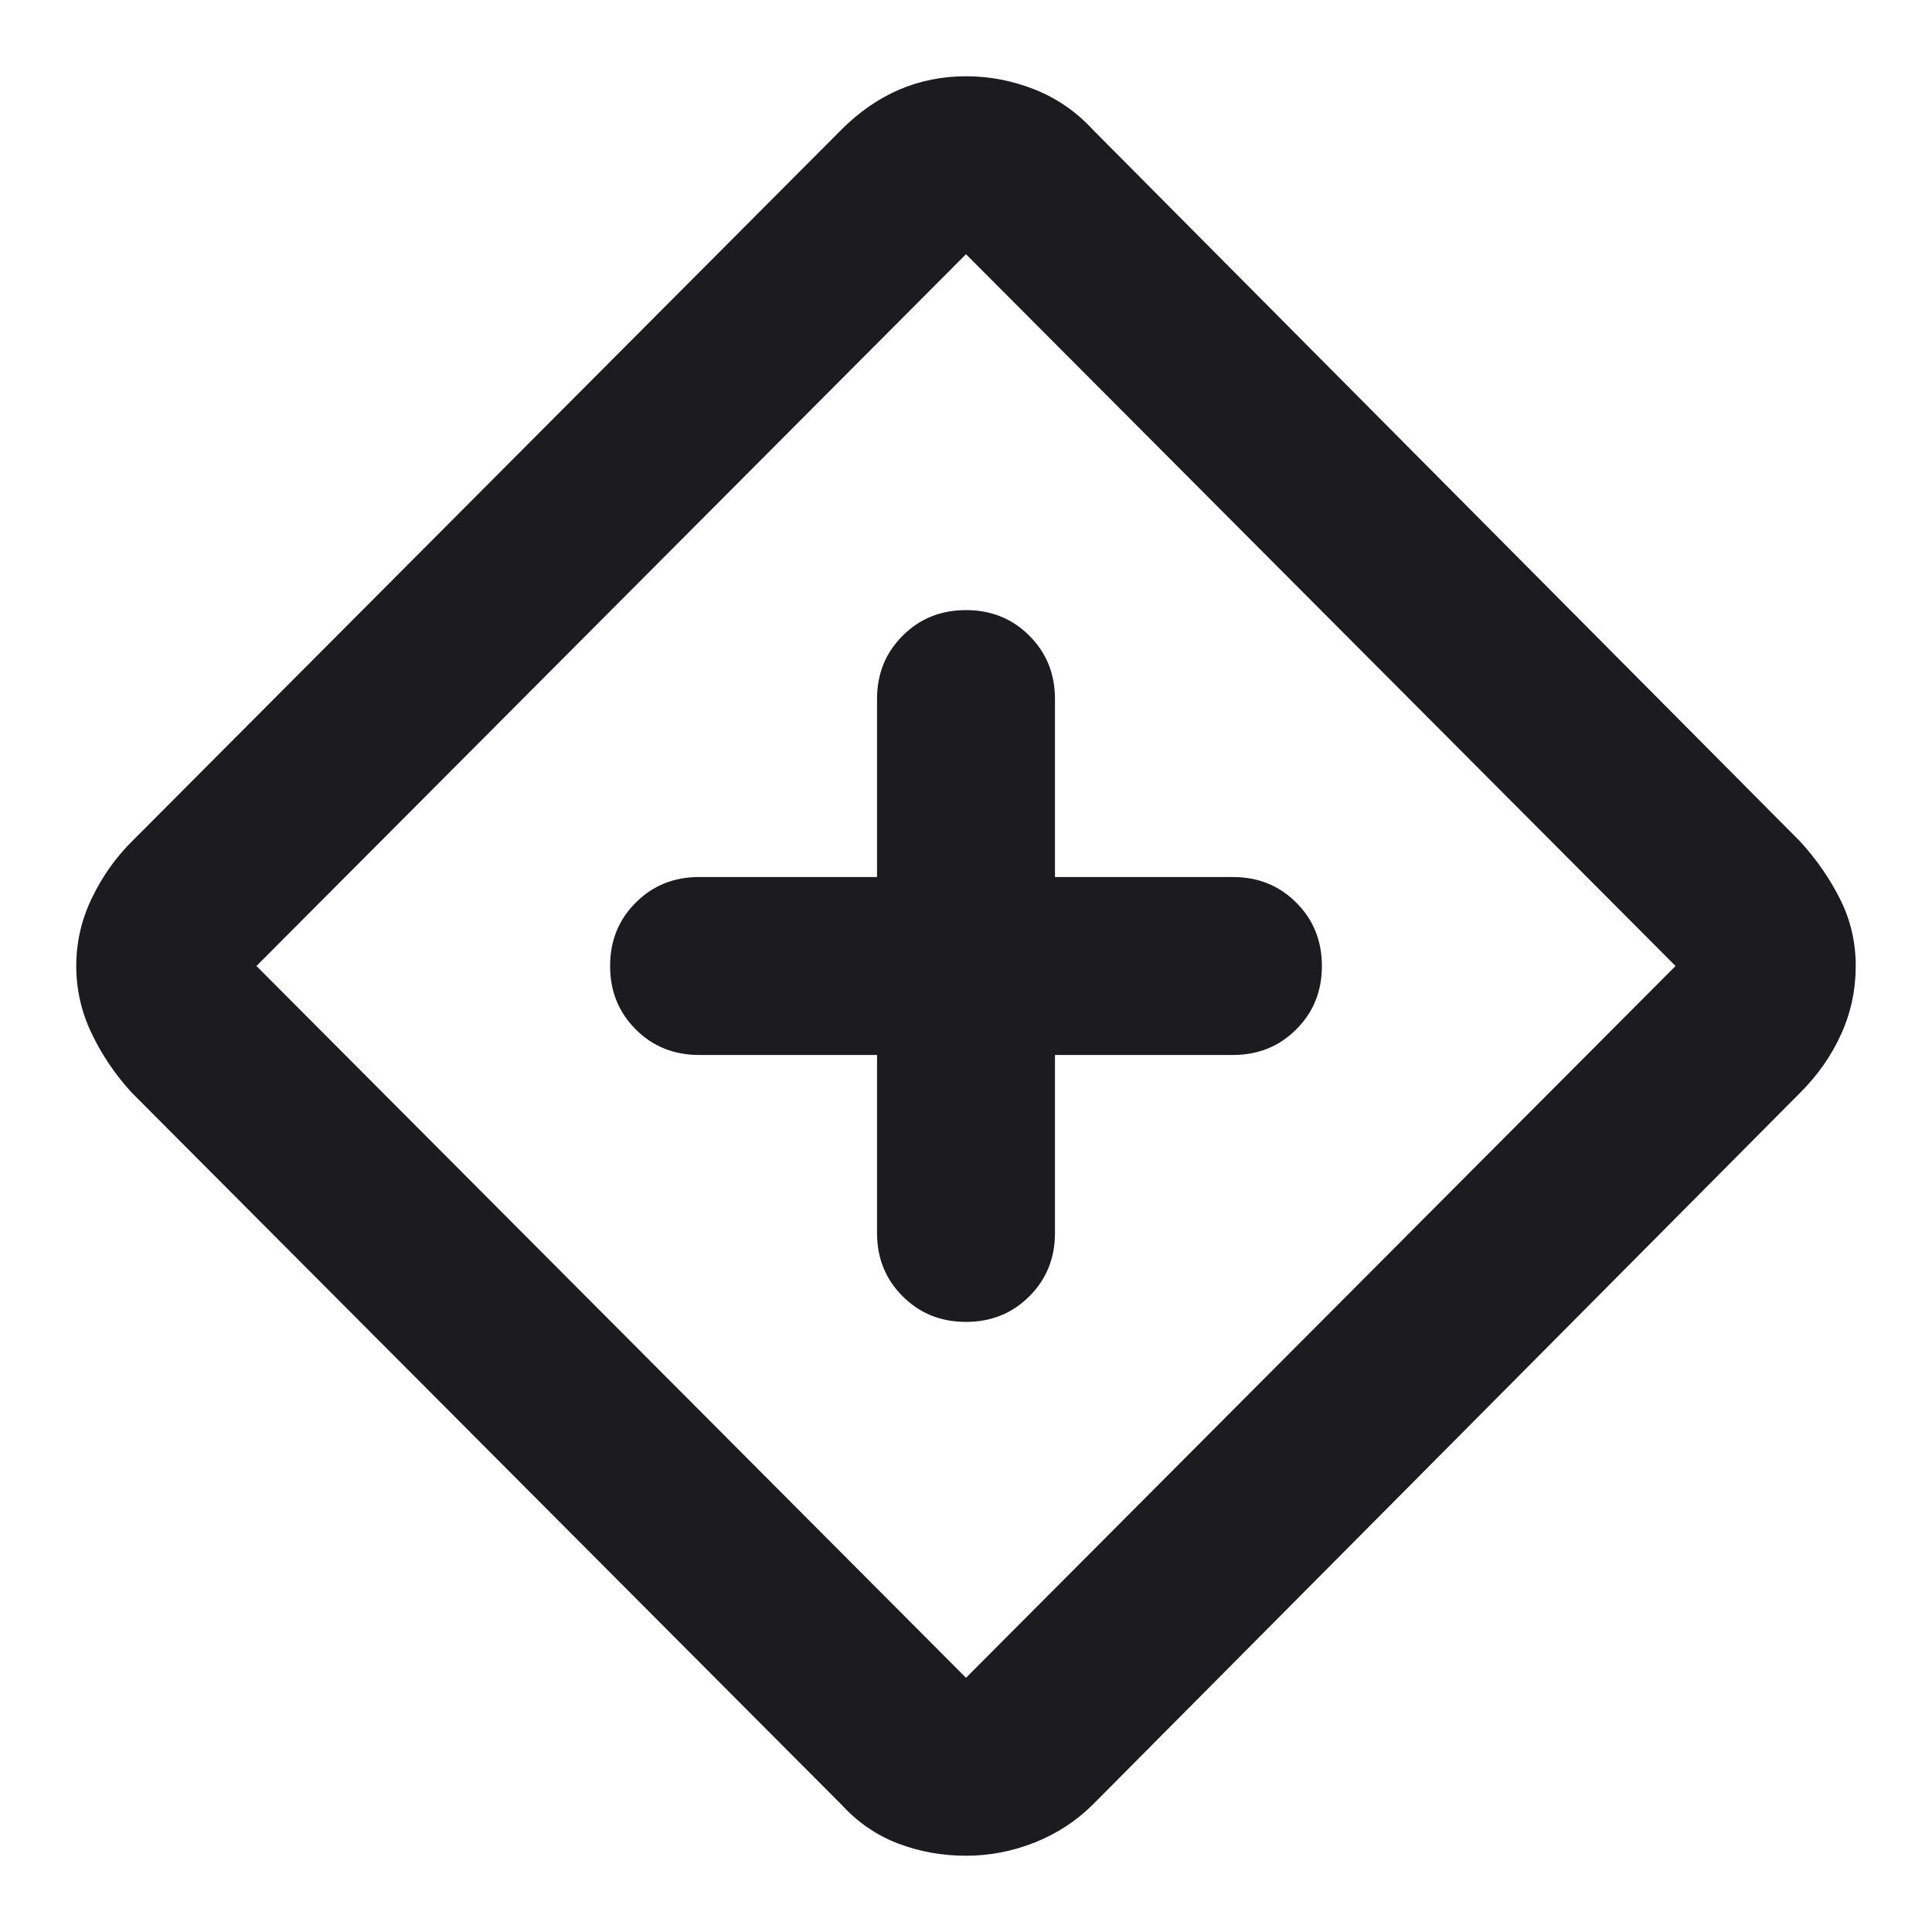 <svg width="19" height="19" viewBox="0 0 19 19" fill="none" xmlns="http://www.w3.org/2000/svg">
<path d="M8.625 10.375V12.125C8.625 12.373 8.709 12.581 8.877 12.748C9.044 12.916 9.252 13 9.5 13C9.748 13 9.956 12.916 10.123 12.748C10.291 12.581 10.375 12.373 10.375 12.125V10.375H12.125C12.373 10.375 12.581 10.291 12.748 10.123C12.916 9.956 13 9.748 13 9.5C13 9.252 12.916 9.044 12.748 8.877C12.581 8.709 12.373 8.625 12.125 8.625H10.375V6.875C10.375 6.627 10.291 6.419 10.123 6.252C9.956 6.084 9.748 6 9.5 6C9.252 6 9.044 6.084 8.877 6.252C8.709 6.419 8.625 6.627 8.625 6.875V8.625H6.875C6.627 8.625 6.419 8.709 6.252 8.877C6.084 9.044 6 9.252 6 9.5C6 9.748 6.084 9.956 6.252 10.123C6.419 10.291 6.627 10.375 6.875 10.375H8.625ZM9.5 18.25C9.267 18.25 9.044 18.21 8.833 18.13C8.621 18.049 8.435 17.922 8.275 17.747L1.297 10.747C1.136 10.572 1.005 10.379 0.903 10.167C0.801 9.956 0.75 9.733 0.75 9.5C0.75 9.267 0.801 9.044 0.903 8.833C1.005 8.621 1.136 8.435 1.297 8.275L8.275 1.275C8.45 1.1 8.64 0.969 8.844 0.881C9.048 0.794 9.267 0.75 9.5 0.75C9.733 0.75 9.959 0.794 10.178 0.881C10.397 0.969 10.586 1.1 10.747 1.275L17.703 8.275C17.863 8.45 17.995 8.64 18.097 8.844C18.199 9.048 18.25 9.267 18.25 9.5C18.25 9.733 18.203 9.956 18.108 10.167C18.013 10.379 17.878 10.572 17.703 10.747L10.747 17.747C10.586 17.907 10.397 18.031 10.178 18.119C9.959 18.206 9.733 18.25 9.5 18.25ZM9.5 16.5L16.478 9.5L9.5 2.5L2.522 9.5L9.5 16.5Z" fill="#1C1B1F"/>
</svg>
